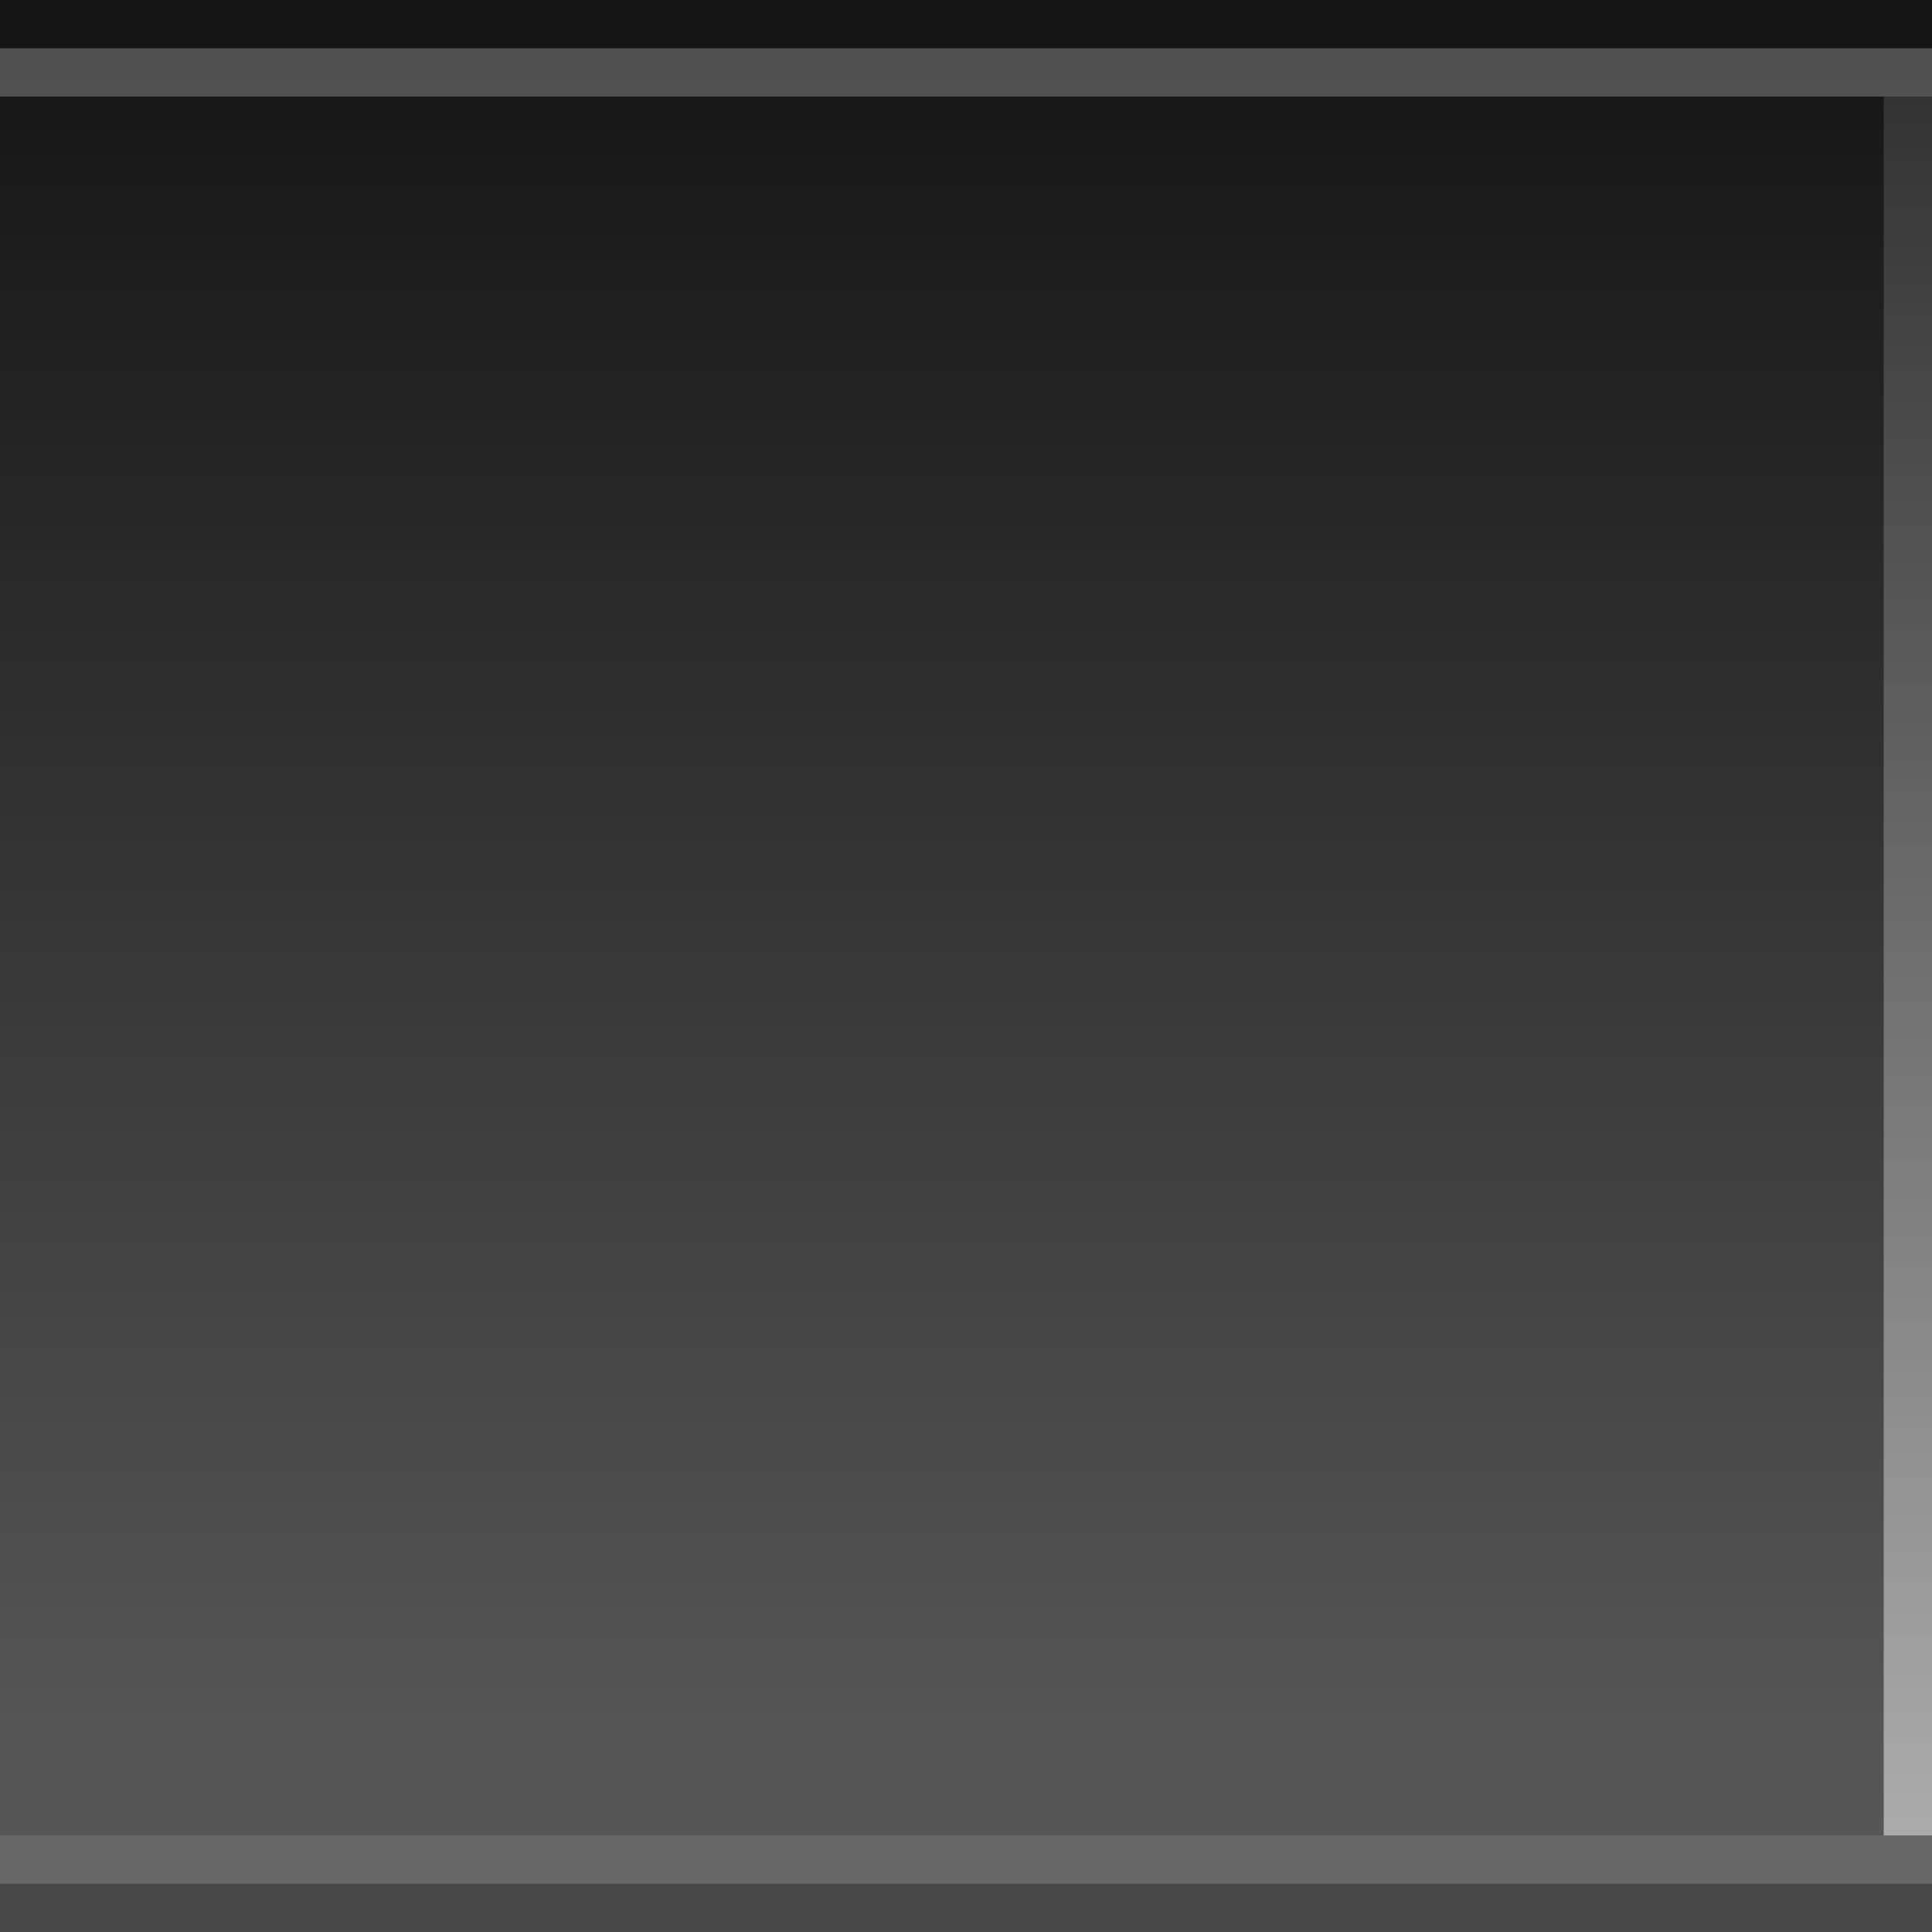 <?xml version="1.0" encoding="UTF-8"?>
<!DOCTYPE svg PUBLIC "-//W3C//DTD SVG 1.1 Tiny//EN" "http://www.w3.org/Graphics/SVG/1.1/DTD/svg11-tiny.dtd">
<svg baseProfile="tiny" height="40px" version="1.1" viewBox="0 0 40 40" width="40px" x="0px" xmlns="http://www.w3.org/2000/svg" xmlns:xlink="http://www.w3.org/1999/xlink" y="0px">
<rect x="0" y="0" width="40" height="40" fill="#333333" stroke="none"/>
<rect fill="none" height="40" width="40"/>
<linearGradient gradientUnits="userSpaceOnUse" id="SVGID_1_" x1="20" x2="20" y1="36.31" y2="0.222">
<stop offset="0" style="stop-color:#6E6E6E"/>
<stop offset="1" style="stop-color:#000000"/>
</linearGradient>
<rect fill="url(#SVGID_1_)" fill-opacity="0.6" height="39" stroke-opacity="0.6" width="40"/>
<rect fill="#FFFFFF" fill-opacity="0.1" height="2" stroke-opacity="0.1" width="40" y="38"/>
<rect fill="#FFFFFF" fill-opacity="0.25" height="1" stroke-opacity="0.25" width="40" y="1"/>
<linearGradient gradientUnits="userSpaceOnUse" id="SVGID_2_" x1="39.5" x2="39.5" y1="38" y2="2.001">
<stop offset="0" style="stop-color:#FFFFFF"/>
<stop offset="1" style="stop-color:#505050"/>
</linearGradient>
<rect fill="url(#SVGID_2_)" fill-opacity="0.5" height="36" stroke-opacity="0.5" width="1" x="39" y="2"/>
</svg>
